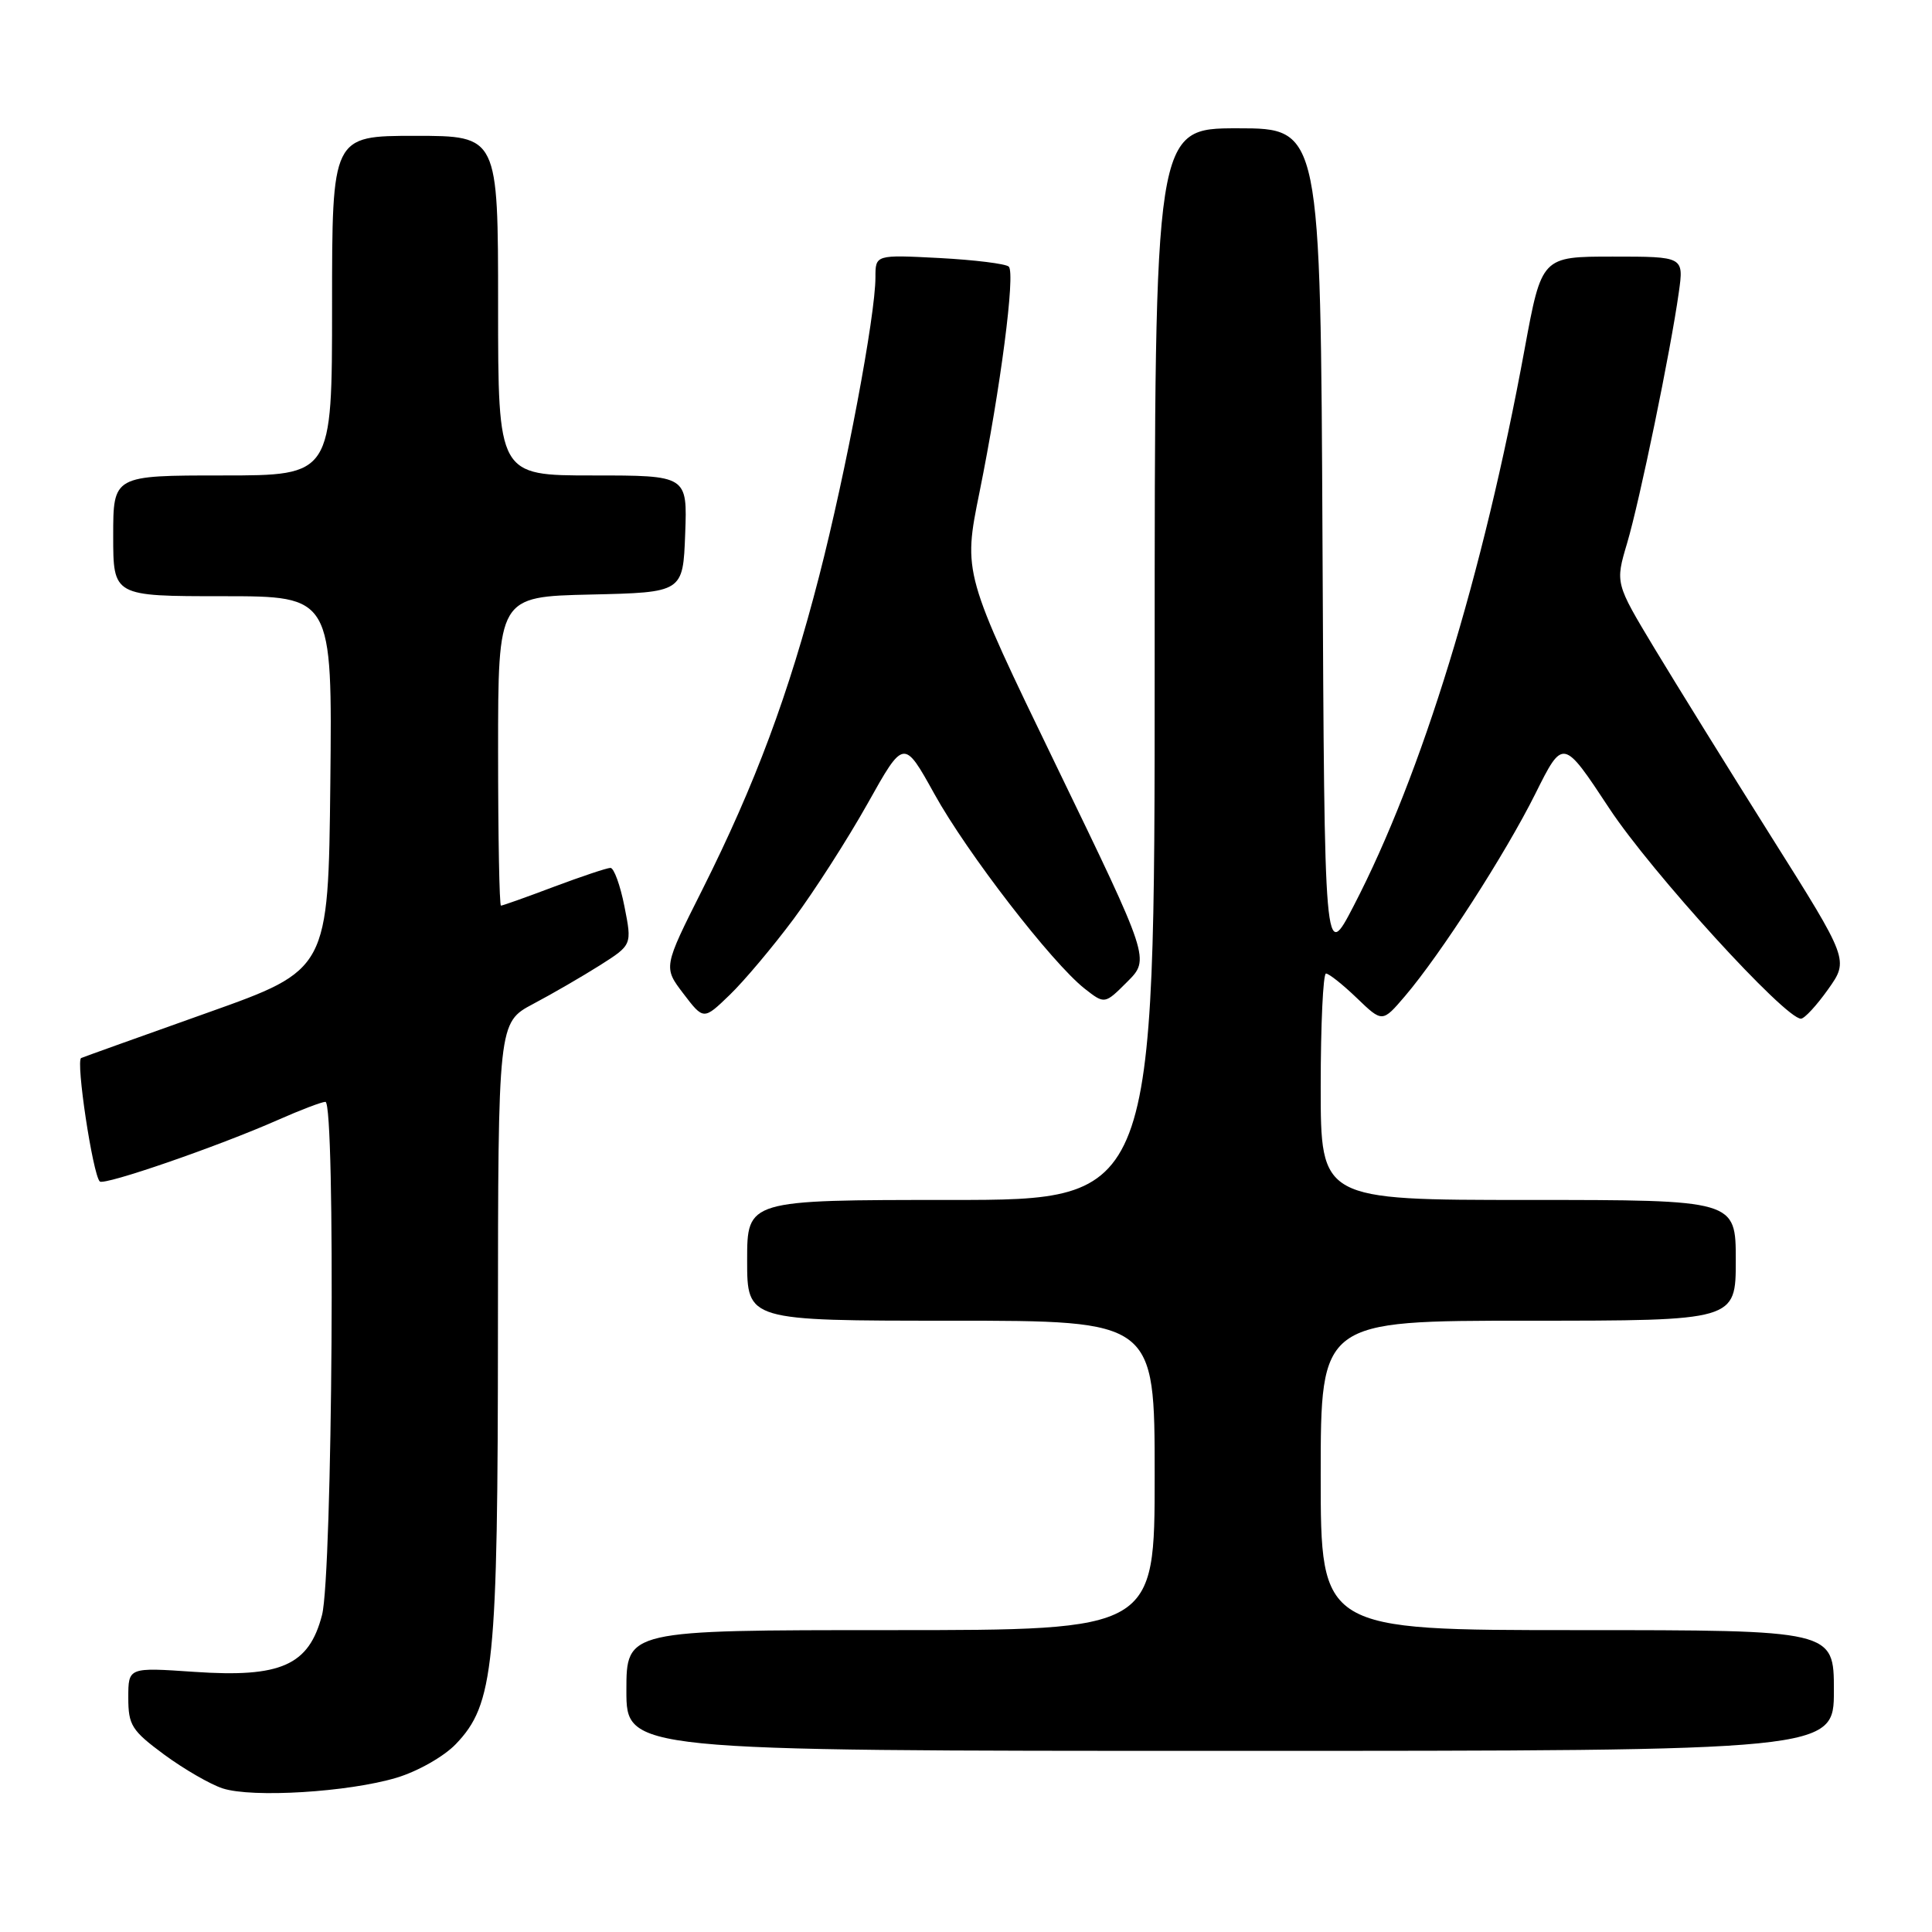 <?xml version="1.0" encoding="UTF-8" standalone="no"?>
<!DOCTYPE svg PUBLIC "-//W3C//DTD SVG 1.1//EN" "http://www.w3.org/Graphics/SVG/1.1/DTD/svg11.dtd" >
<svg xmlns="http://www.w3.org/2000/svg" xmlns:xlink="http://www.w3.org/1999/xlink" version="1.1" viewBox="0 0 256 256">
 <g >
 <path fill="currentColor"
d=" M 52.54 235.56 C 55.35 234.72 58.83 232.74 60.40 231.10 C 65.46 225.82 65.97 220.82 65.98 176.00 C 66.00 135.50 66.00 135.50 70.64 133.03 C 73.20 131.68 77.19 129.36 79.52 127.89 C 83.75 125.20 83.75 125.20 82.74 120.10 C 82.19 117.30 81.35 115.00 80.89 115.00 C 80.43 115.00 77.06 116.13 73.40 117.50 C 69.75 118.88 66.59 120.00 66.38 120.00 C 66.17 120.00 66.00 110.79 66.00 99.53 C 66.00 79.06 66.00 79.06 78.25 78.78 C 90.50 78.50 90.50 78.50 90.79 70.75 C 91.08 63.00 91.08 63.00 78.54 63.00 C 66.00 63.00 66.00 63.00 66.00 40.50 C 66.00 18.00 66.00 18.00 55.00 18.00 C 44.00 18.00 44.00 18.00 44.00 40.50 C 44.00 63.00 44.00 63.00 29.50 63.00 C 15.00 63.00 15.00 63.00 15.00 71.00 C 15.00 79.00 15.00 79.00 29.52 79.00 C 44.03 79.00 44.03 79.00 43.77 103.75 C 43.50 128.50 43.50 128.50 27.50 134.19 C 18.70 137.32 11.17 140.02 10.76 140.19 C 10.01 140.50 12.29 155.62 13.22 156.55 C 13.79 157.12 28.83 151.93 36.80 148.41 C 39.80 147.08 42.64 146.00 43.12 146.00 C 44.48 146.00 44.06 208.64 42.67 214.00 C 40.94 220.67 37.23 222.32 25.75 221.53 C 17.00 220.93 17.00 220.93 17.00 224.95 C 17.00 228.60 17.45 229.31 21.75 232.49 C 24.36 234.41 27.85 236.43 29.50 236.97 C 33.43 238.25 46.16 237.47 52.54 235.56 Z  M 243.00 224.00 C 243.00 216.00 243.00 216.00 209.00 216.00 C 175.00 216.00 175.00 216.00 175.00 195.50 C 175.00 175.00 175.00 175.00 202.50 175.00 C 230.00 175.00 230.00 175.00 230.00 167.00 C 230.00 159.00 230.00 159.00 202.50 159.00 C 175.00 159.00 175.00 159.00 175.00 144.00 C 175.00 135.75 175.32 129.00 175.70 129.00 C 176.09 129.00 177.93 130.46 179.79 132.25 C 183.17 135.50 183.17 135.50 186.16 132.00 C 190.89 126.45 199.46 113.16 203.45 105.16 C 207.11 97.82 207.11 97.82 213.23 107.10 C 218.78 115.53 236.56 135.03 238.64 134.98 C 239.11 134.97 240.73 133.21 242.24 131.08 C 244.99 127.20 244.99 127.20 234.69 110.85 C 229.03 101.86 222.07 90.62 219.21 85.88 C 214.03 77.27 214.03 77.27 215.59 72.01 C 217.27 66.36 221.36 46.53 222.45 38.75 C 223.12 34.00 223.12 34.00 213.70 34.00 C 204.28 34.00 204.28 34.00 202.02 46.25 C 196.52 76.18 188.40 102.63 179.37 120.03 C 175.50 127.50 175.50 127.50 175.24 72.25 C 174.98 17.00 174.98 17.00 163.99 17.00 C 153.00 17.00 153.00 17.00 153.00 88.00 C 153.00 159.00 153.00 159.00 126.00 159.00 C 99.00 159.00 99.00 159.00 99.00 167.00 C 99.00 175.00 99.00 175.00 126.00 175.00 C 153.00 175.00 153.00 175.00 153.00 195.50 C 153.00 216.00 153.00 216.00 118.00 216.00 C 83.00 216.00 83.00 216.00 83.00 224.00 C 83.00 232.00 83.00 232.00 163.00 232.00 C 243.00 232.00 243.00 232.00 243.00 224.00 Z  M 105.15 121.78 C 107.90 118.08 112.31 111.20 114.96 106.48 C 119.76 97.90 119.76 97.90 123.81 105.20 C 128.14 113.03 139.37 127.57 143.72 131.00 C 146.38 133.08 146.38 133.08 149.37 130.09 C 152.37 127.09 152.37 127.09 139.99 101.52 C 127.61 75.95 127.61 75.95 129.79 65.22 C 132.57 51.49 134.56 36.22 133.67 35.33 C 133.28 34.95 129.15 34.44 124.49 34.19 C 116.00 33.75 116.00 33.75 116.00 36.75 C 116.00 41.82 112.10 62.52 108.54 76.35 C 104.52 91.98 100.07 103.91 93.06 117.89 C 87.89 128.17 87.89 128.17 90.56 131.67 C 93.23 135.17 93.23 135.17 96.69 131.83 C 98.59 130.00 102.40 125.47 105.15 121.78 Z "/>
</g>
</svg>